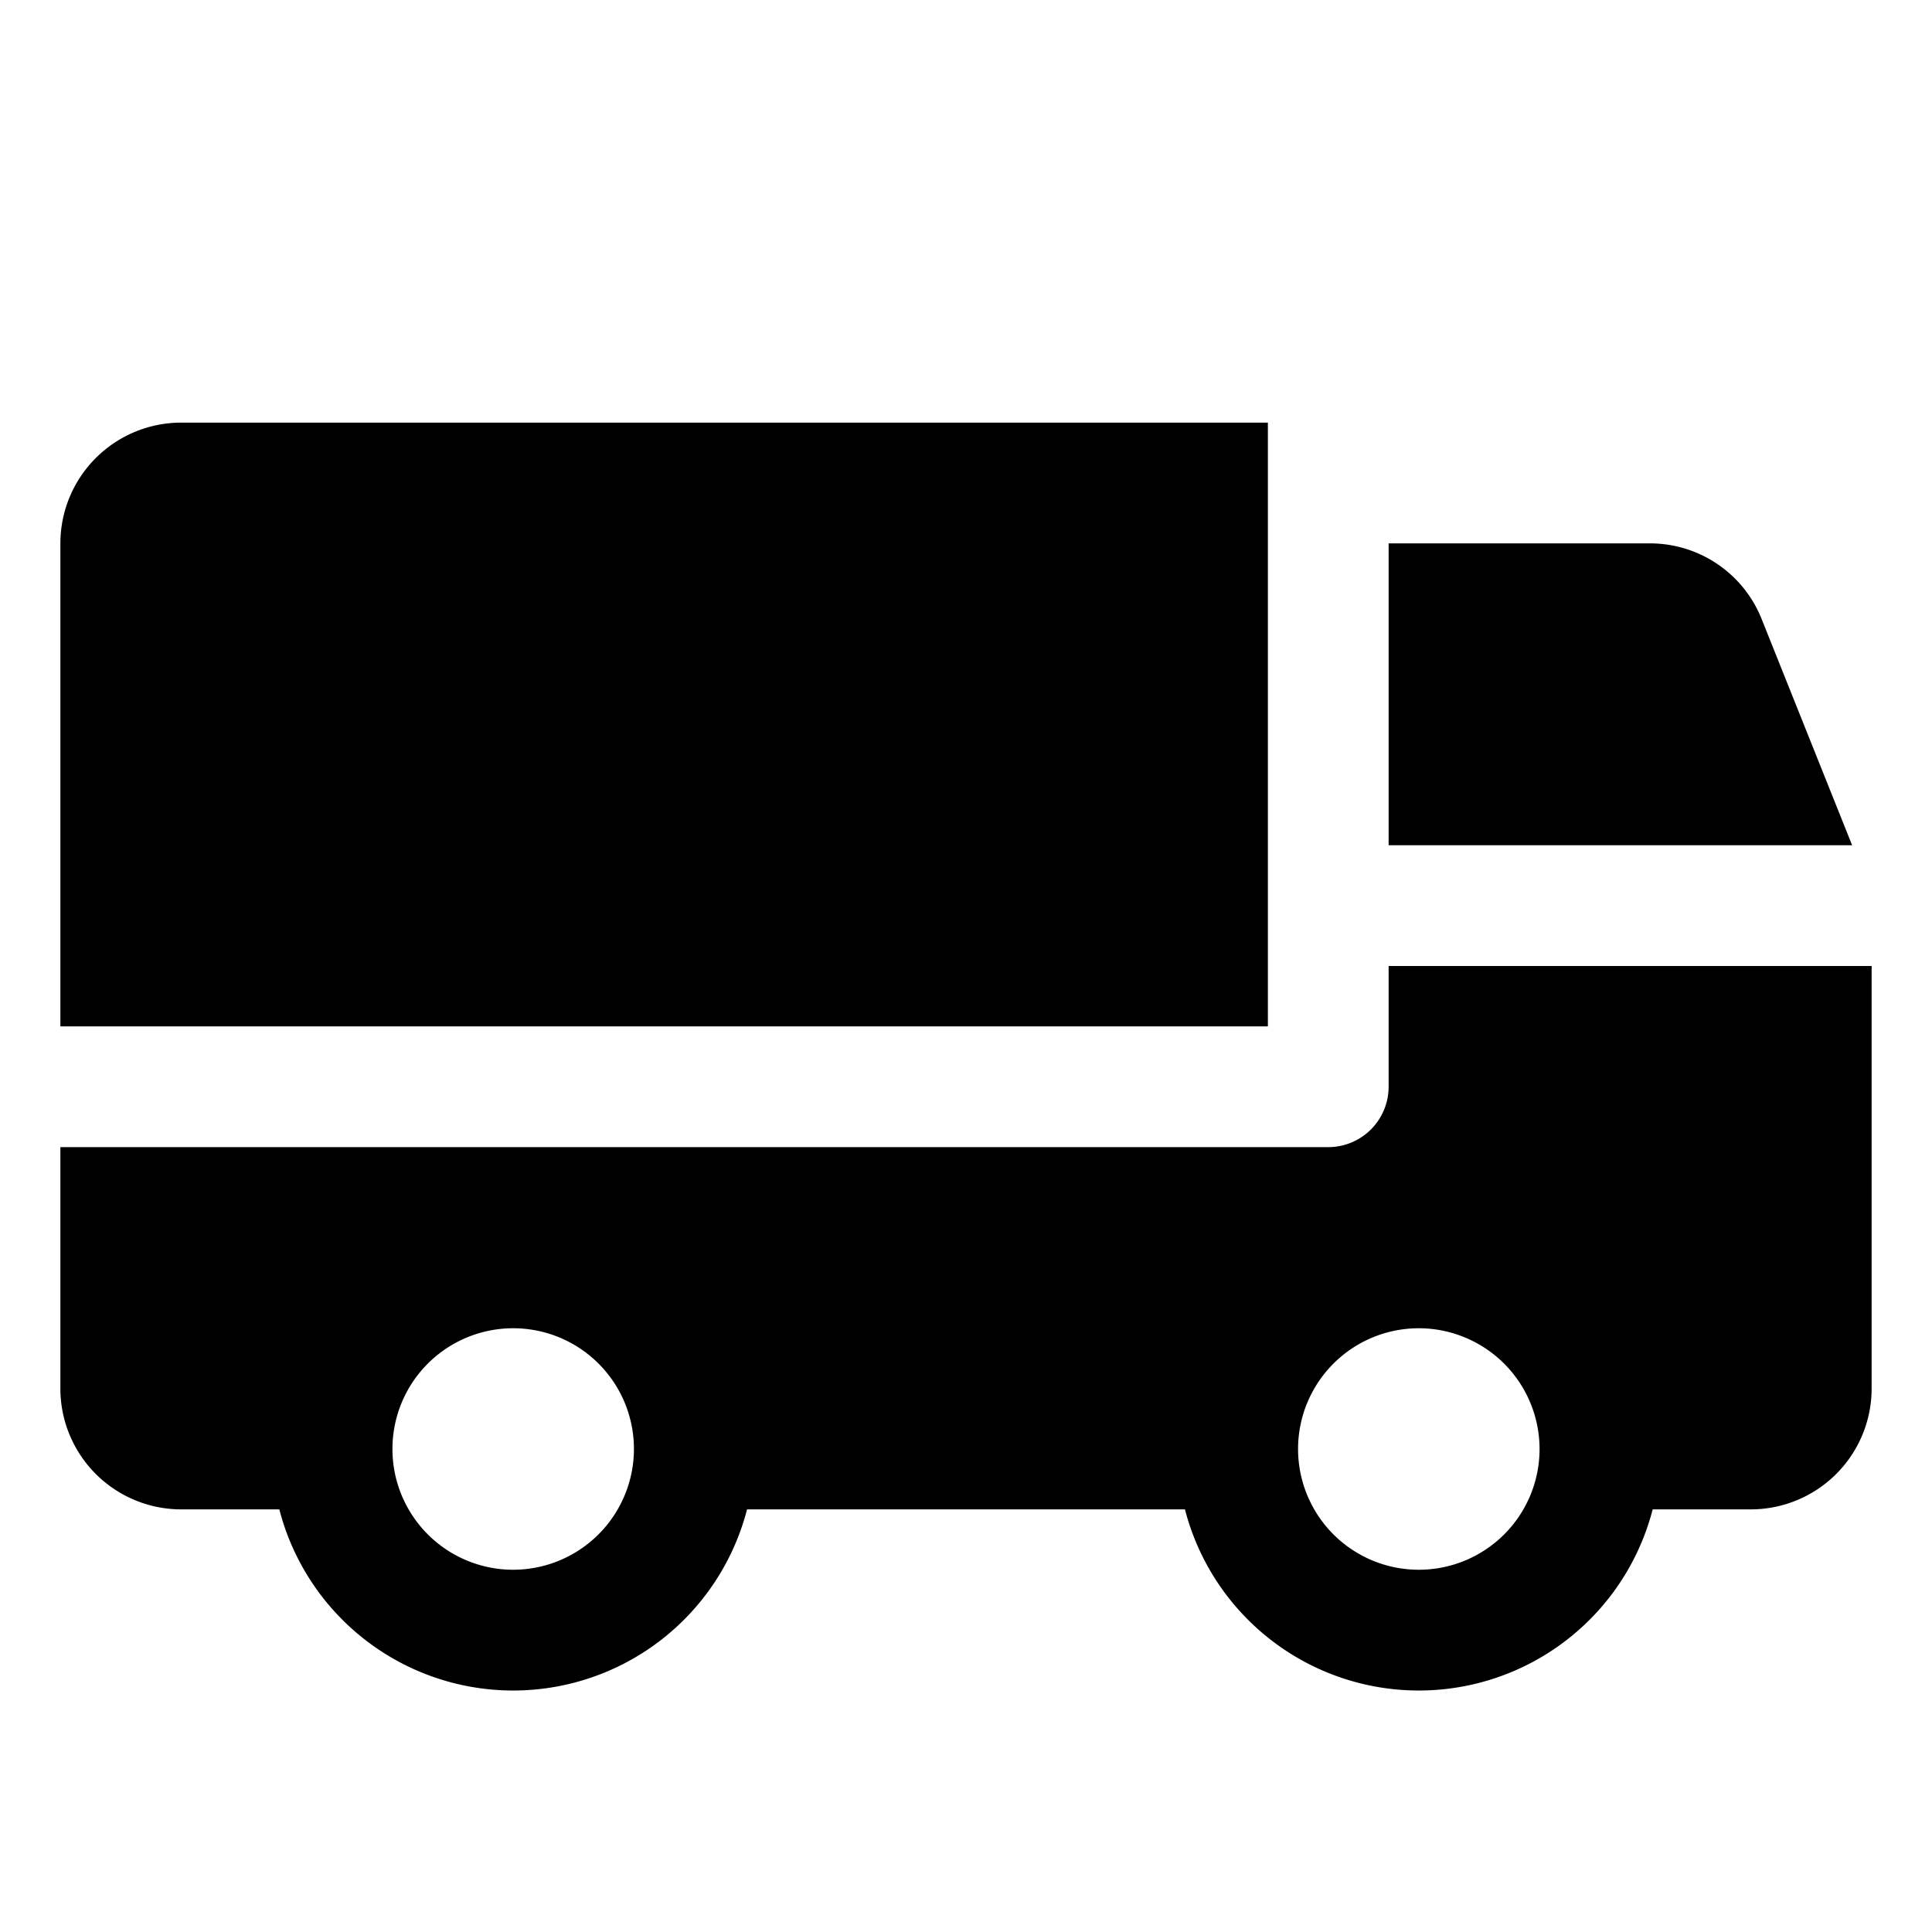<svg id="Layer_1" data-name="Layer 1" xmlns="http://www.w3.org/2000/svg" viewBox="0 0 256 256">
  <path d="M184,112H245.416l-11.977-29.942A15.924,15.924,0,0,0,218.584,72h-34.584Z"/>
  <path d="M184,144a8,8,0,0,1-8,8h-168v32a16.018,16.018,0,0,0,16,16h13.013a32.004,32.004,0,0,0,61.975,0h58.025a32.004,32.004,0,0,0,61.975,0h13.013a16.018,16.018,0,0,0,16-16V128h-64Zm-116,64a16,16,0,1,1,16-16A16.018,16.018,0,0,1,68,208Zm136-16a16,16,0,1,1-16-16A16.018,16.018,0,0,1,204,192Z"/>
  <path d="M168,120V56h-144a16.018,16.018,0,0,0-16,16v64h160Z"/>
</svg>
